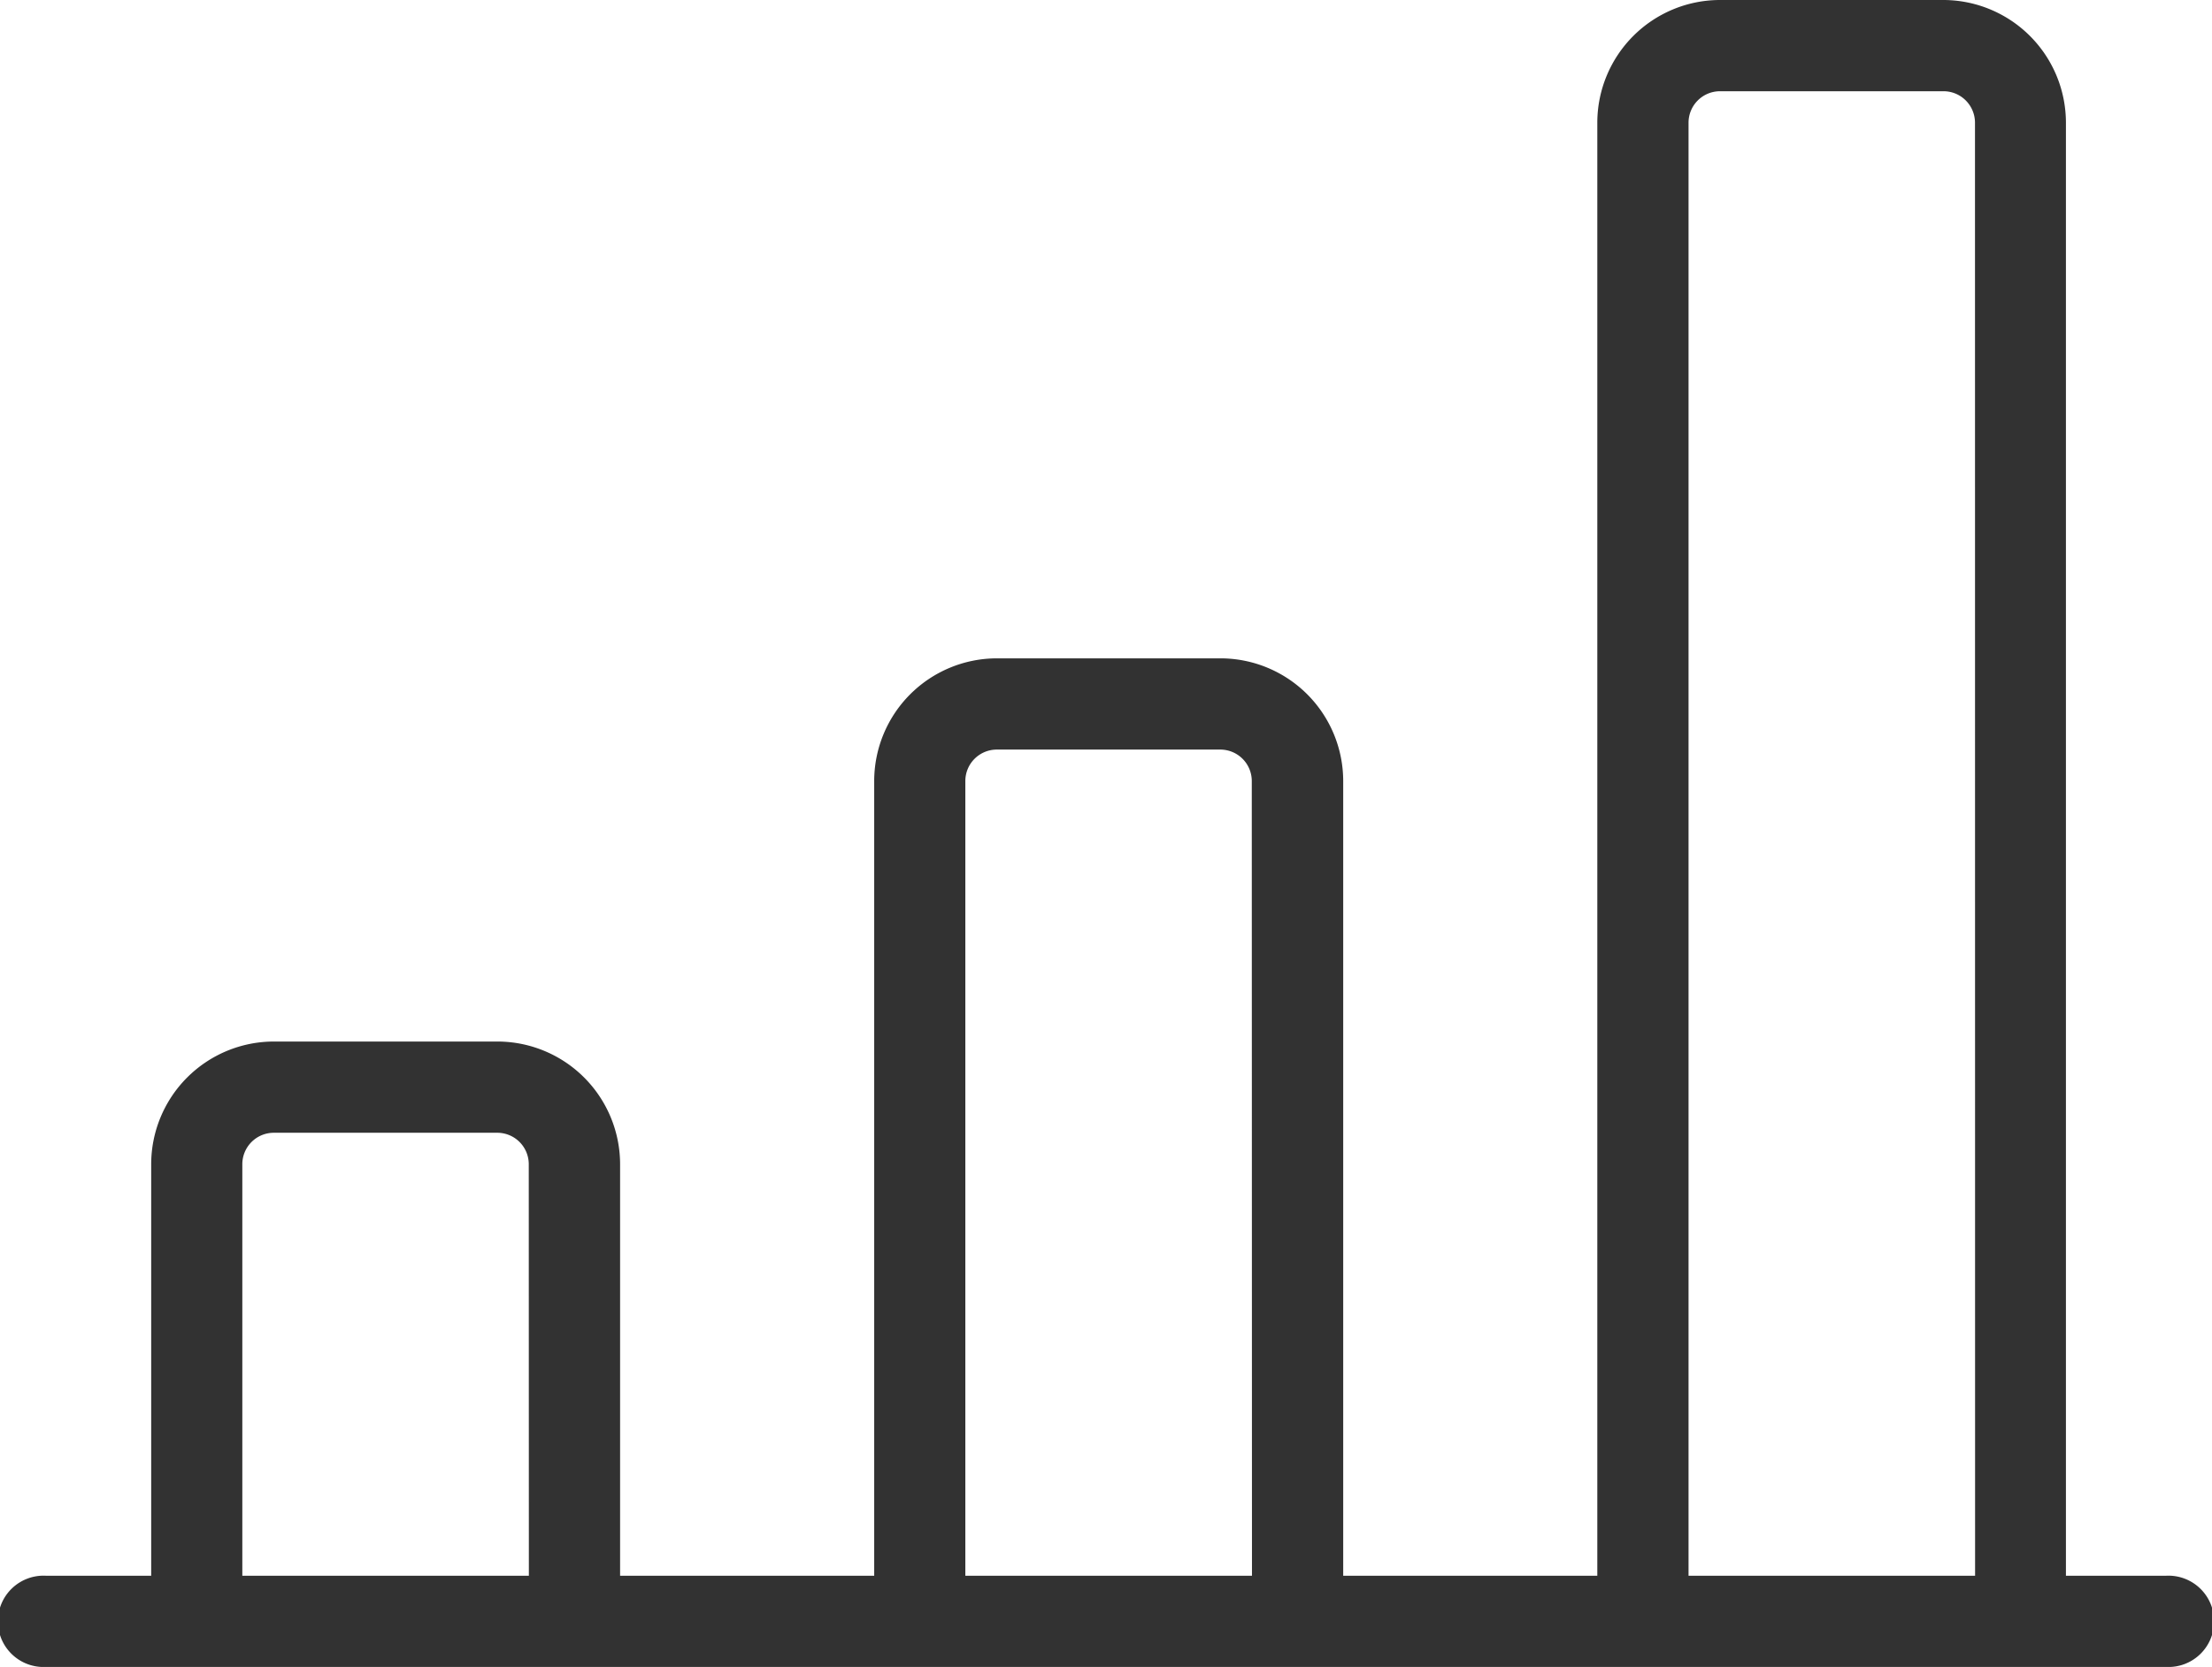 <svg id="Grupo_4786" data-name="Grupo 4786" xmlns="http://www.w3.org/2000/svg" width="22.912" height="17.266" viewBox="0 0 22.912 17.266">
  <path id="Trazado_129" data-name="Trazado 129" d="M36.04,162.975H35V147.924a1.272,1.272,0,0,0-1.27-1.27H31.416a1.272,1.272,0,0,0-1.27,1.27v15.051H27.514v-8.232a1.272,1.272,0,0,0-1.27-1.27H23.926a1.272,1.272,0,0,0-1.27,1.27v8.232H20.024v-4.263a1.272,1.272,0,0,0-1.27-1.27H16.437a1.272,1.272,0,0,0-1.27,1.27v4.263H14.074a.473.473,0,1,0,0,.945H36.04a.473.473,0,1,0,0-.945Zm-16.961,0H16.111v-4.263a.326.326,0,0,1,.325-.325h2.317a.326.326,0,0,1,.325.325Zm7.49,0H23.6v-8.232a.326.326,0,0,1,.325-.325h2.317a.326.326,0,0,1,.325.325Zm7.49,0H31.091V147.924a.326.326,0,0,1,.325-.325h2.317a.326.326,0,0,1,.325.325Z" transform="translate(-13.601 -146.654)" fill="#323232"/>
</svg>
